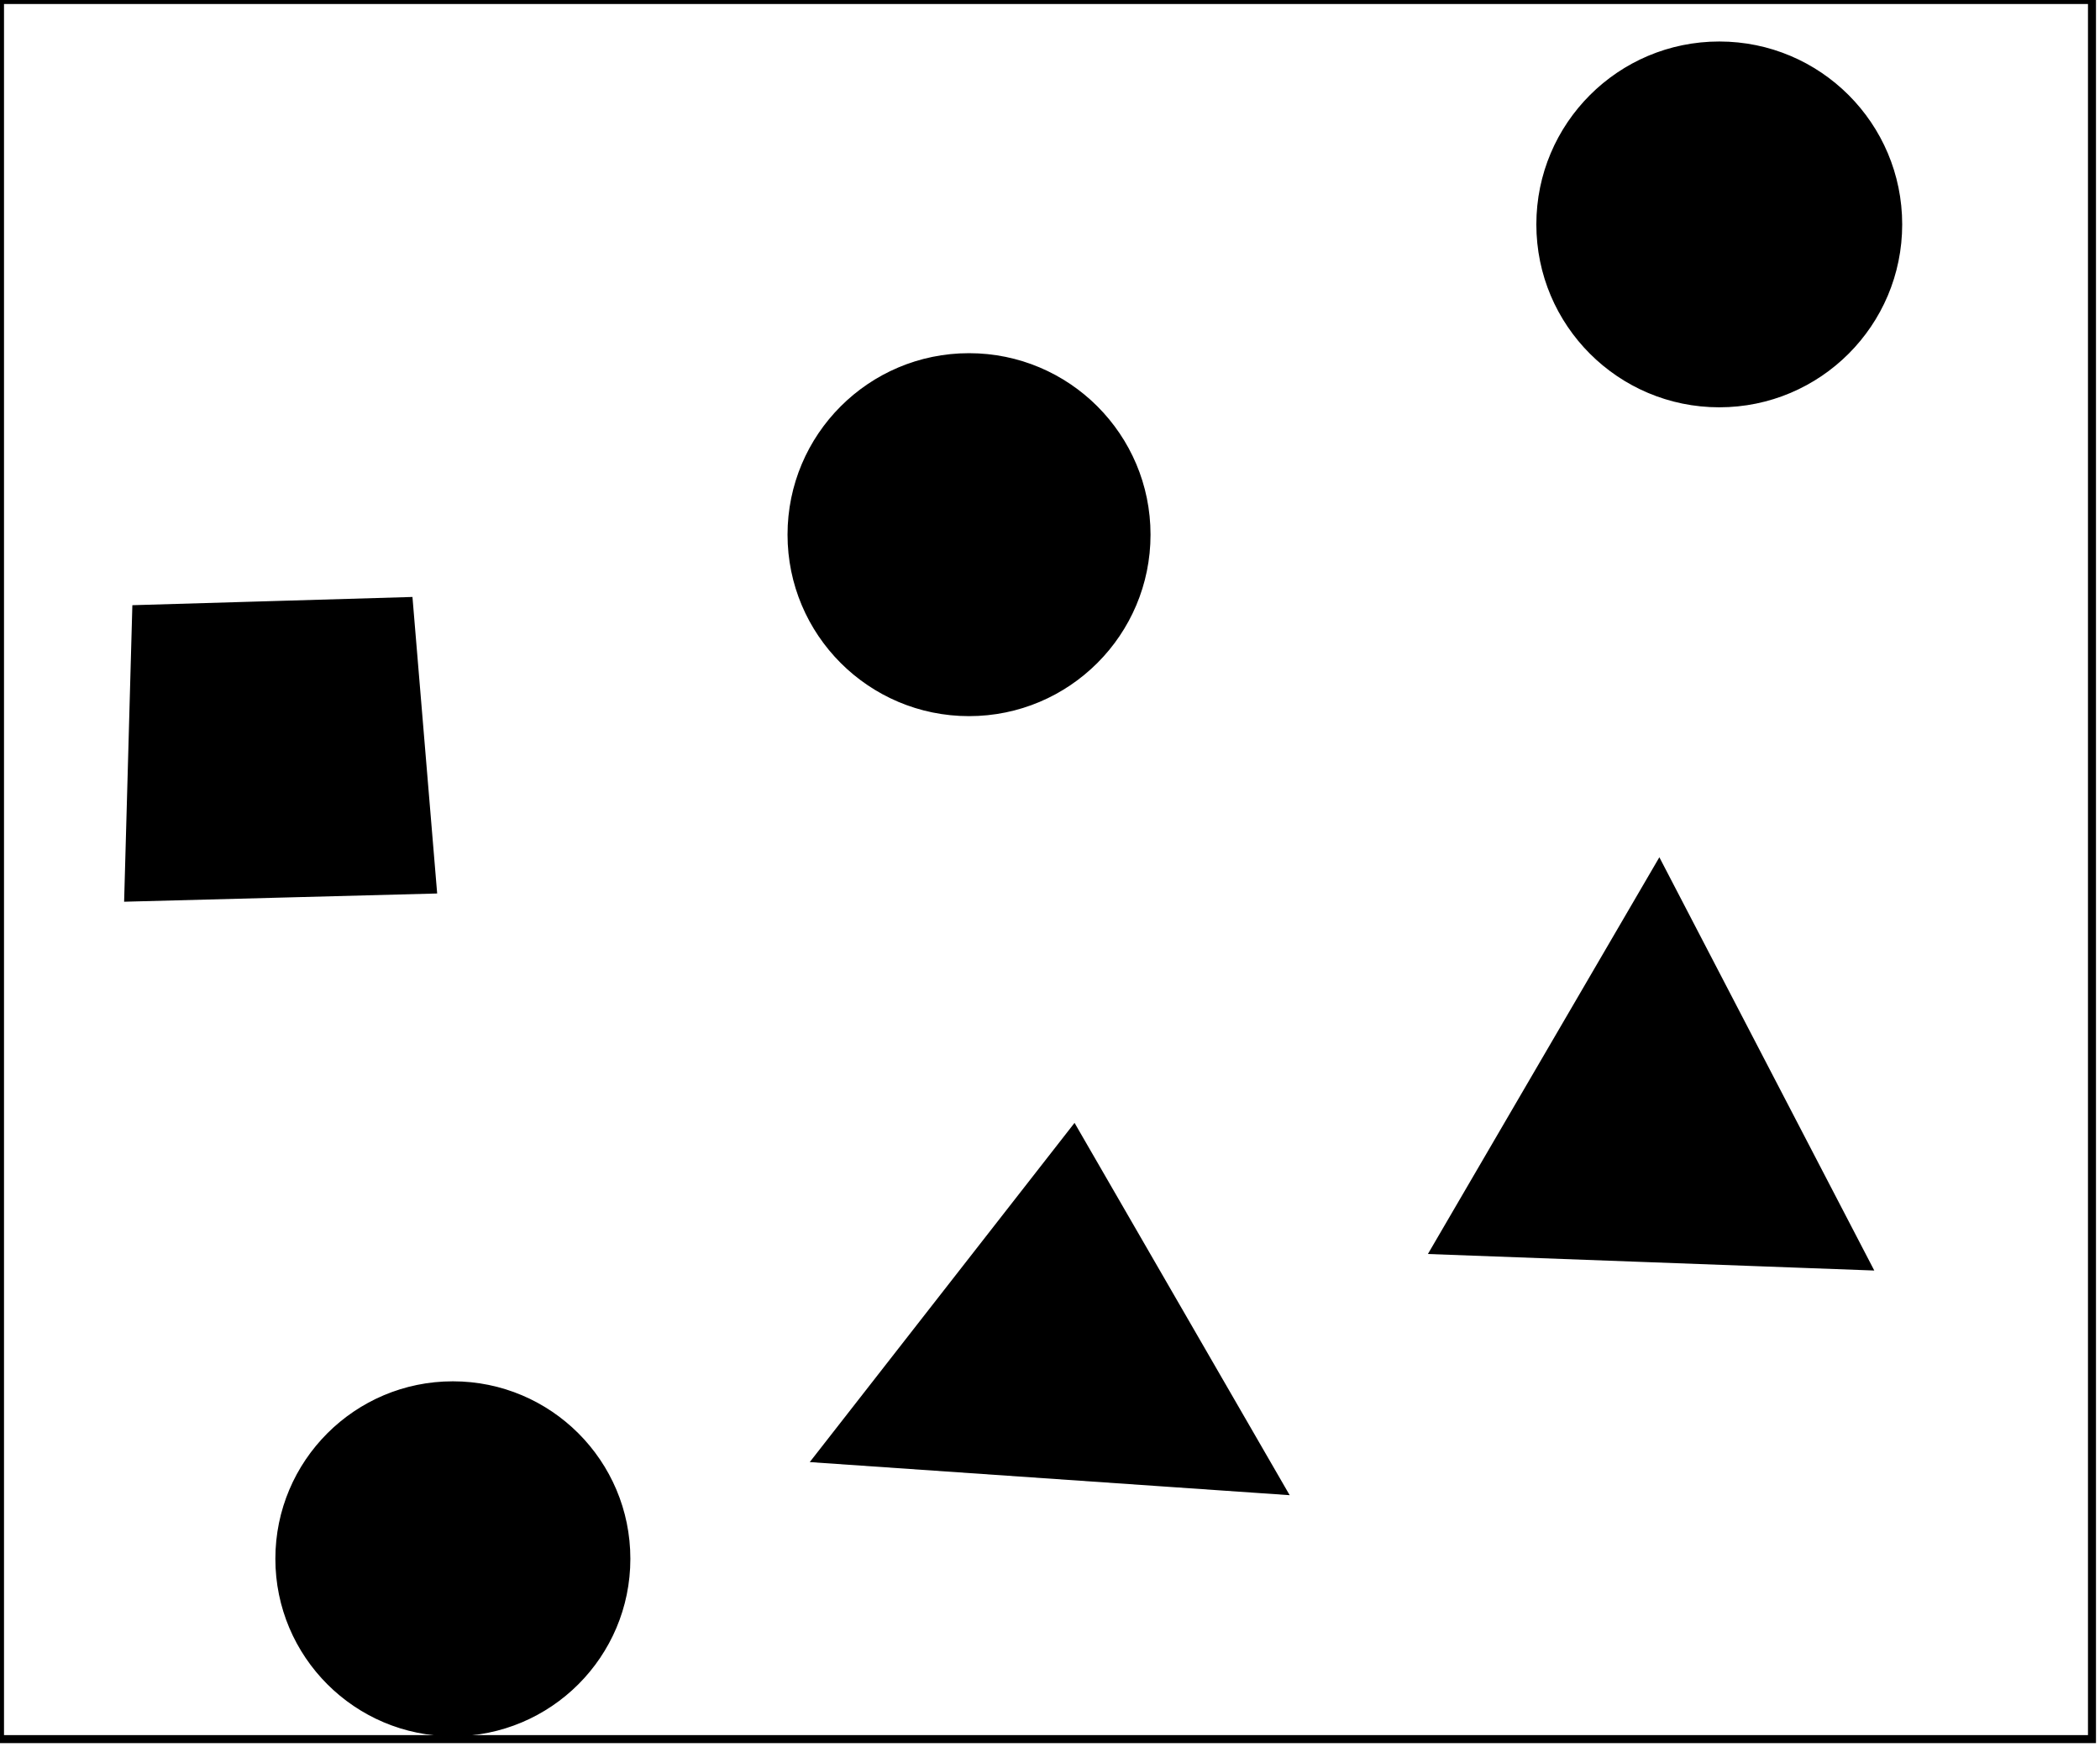 <?xml version="1.0" encoding="utf-8" ?>
<svg baseProfile="full" height="218" version="1.1" width="262" xmlns="http://www.w3.org/2000/svg" xmlns:ev="http://www.w3.org/2001/xml-events" xmlns:xlink="http://www.w3.org/1999/xlink"><defs /><rect fill="white" height="218" width="262" x="0" y="0" /><circle cx="56.543" cy="194.794" fill="none" r="14.809" stroke="black" stroke-width="1" /><circle cx="56.5" cy="194.5" fill="black" r="21.645" stroke="black" stroke-width="1" /><path d="M 112,179 L 151,181 L 133,151 Z" fill="none" stroke="black" stroke-width="1" /><path d="M 102,182 L 134,141 L 160,186 Z" fill="black" stroke="black" stroke-width="1" /><path d="M 206,120 L 189,150 L 225,152 Z" fill="none" stroke="black" stroke-width="1" /><path d="M 207,108 L 233,158 L 179,156 Z" fill="black" stroke="black" stroke-width="1" /><path d="M 22,82 L 22,106 L 47,106 L 47,82 Z" fill="none" stroke="black" stroke-width="1" /><path d="M 17,76 L 51,75 L 54,111 L 16,112 Z" fill="black" stroke="black" stroke-width="1" /><circle cx="121.271" cy="66.972" fill="none" r="14.664" stroke="black" stroke-width="1" /><circle cx="120.898" cy="66.713" fill="black" r="22.144" stroke="black" stroke-width="1" /><circle cx="214.812" cy="27.938" fill="none" r="14.232" stroke="black" stroke-width="1" /><circle cx="214.5" cy="28.0" fill="black" r="22.322" stroke="black" stroke-width="1" /><path d="M 0,0 L 0,217 L 261,217 L 261,0 Z" fill="none" stroke="black" stroke-width="1" /></svg>